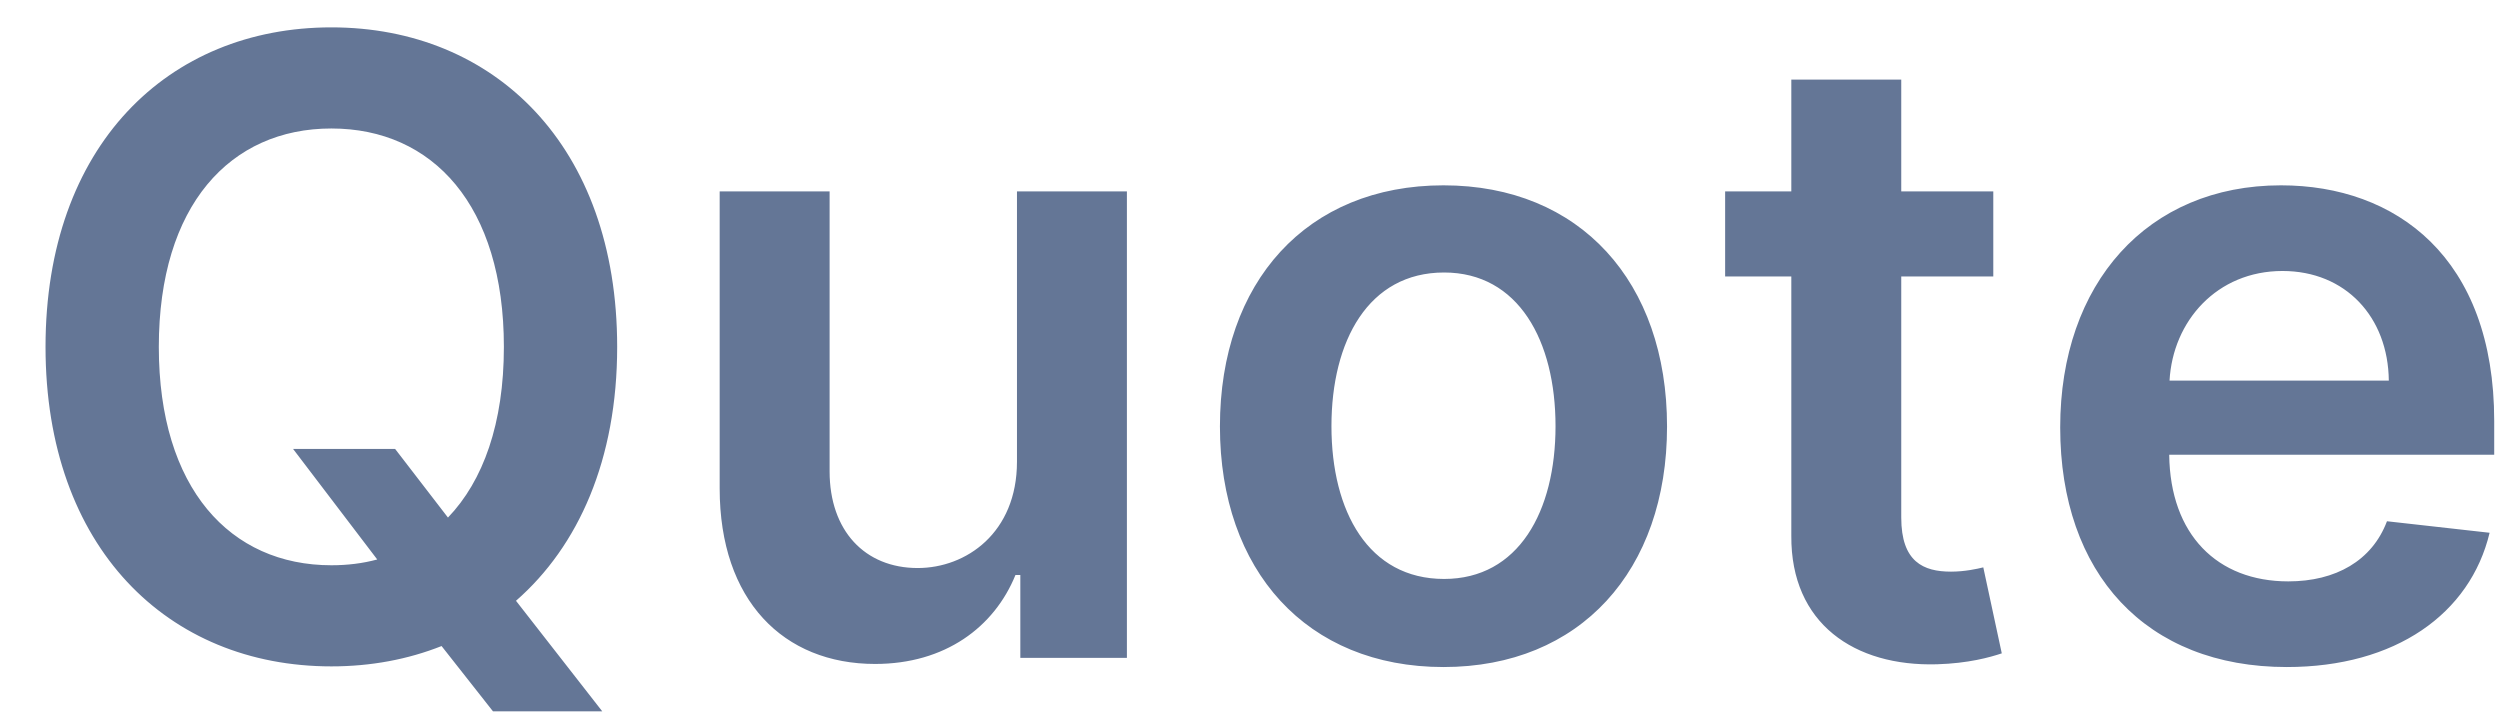 <svg width="38" height="11" viewBox="0 0 38 11" fill="none" xmlns="http://www.w3.org/2000/svg">
<path d="M9.381 5.273C9.381 2.217 7.516 0.416 5.037 0.416C2.553 0.416 0.692 2.217 0.692 5.273C0.692 8.324 2.553 10.129 5.037 10.129C5.637 10.129 6.2 10.023 6.712 9.82L7.493 10.812H9.154L7.843 9.132C8.794 8.301 9.381 6.985 9.381 5.273ZM4.455 6.824L5.734 8.504C5.512 8.564 5.281 8.592 5.037 8.592C3.499 8.592 2.414 7.424 2.414 5.273C2.414 3.121 3.499 1.953 5.037 1.953C6.578 1.953 7.659 3.121 7.659 5.273C7.659 6.436 7.345 7.309 6.809 7.867L6.006 6.824H4.455ZM15.458 7.018C15.458 8.098 14.687 8.634 13.949 8.634C13.145 8.634 12.61 8.066 12.61 7.165V2.909H10.939V7.424C10.939 9.127 11.908 10.092 13.302 10.092C14.364 10.092 15.112 9.534 15.435 8.74H15.509V10H17.129V2.909H15.458V7.018ZM21.941 10.139C24.018 10.139 25.339 8.675 25.339 6.482C25.339 4.285 24.018 2.817 21.941 2.817C19.863 2.817 18.543 4.285 18.543 6.482C18.543 8.675 19.863 10.139 21.941 10.139ZM21.95 8.8C20.801 8.8 20.238 7.775 20.238 6.478C20.238 5.18 20.801 4.142 21.95 4.142C23.081 4.142 23.644 5.18 23.644 6.478C23.644 7.775 23.081 8.8 21.95 8.8ZM30.298 2.909H28.899V1.21H27.228V2.909H26.222V4.202H27.228V8.144C27.219 9.478 28.188 10.134 29.444 10.097C29.919 10.083 30.247 9.991 30.427 9.931L30.146 8.624C30.053 8.647 29.864 8.689 29.656 8.689C29.236 8.689 28.899 8.541 28.899 7.867V4.202H30.298V2.909ZM34.759 10.139C36.411 10.139 37.547 9.331 37.842 8.098L36.282 7.923C36.056 8.523 35.502 8.837 34.782 8.837C33.701 8.837 32.986 8.126 32.972 6.912H37.912V6.399C37.912 3.911 36.416 2.817 34.671 2.817C32.64 2.817 31.315 4.308 31.315 6.496C31.315 8.721 32.621 10.139 34.759 10.139ZM32.977 5.785C33.027 4.88 33.697 4.119 34.694 4.119C35.654 4.119 36.3 4.82 36.31 5.785H32.977Z" fill="#647696"/>
</svg>
